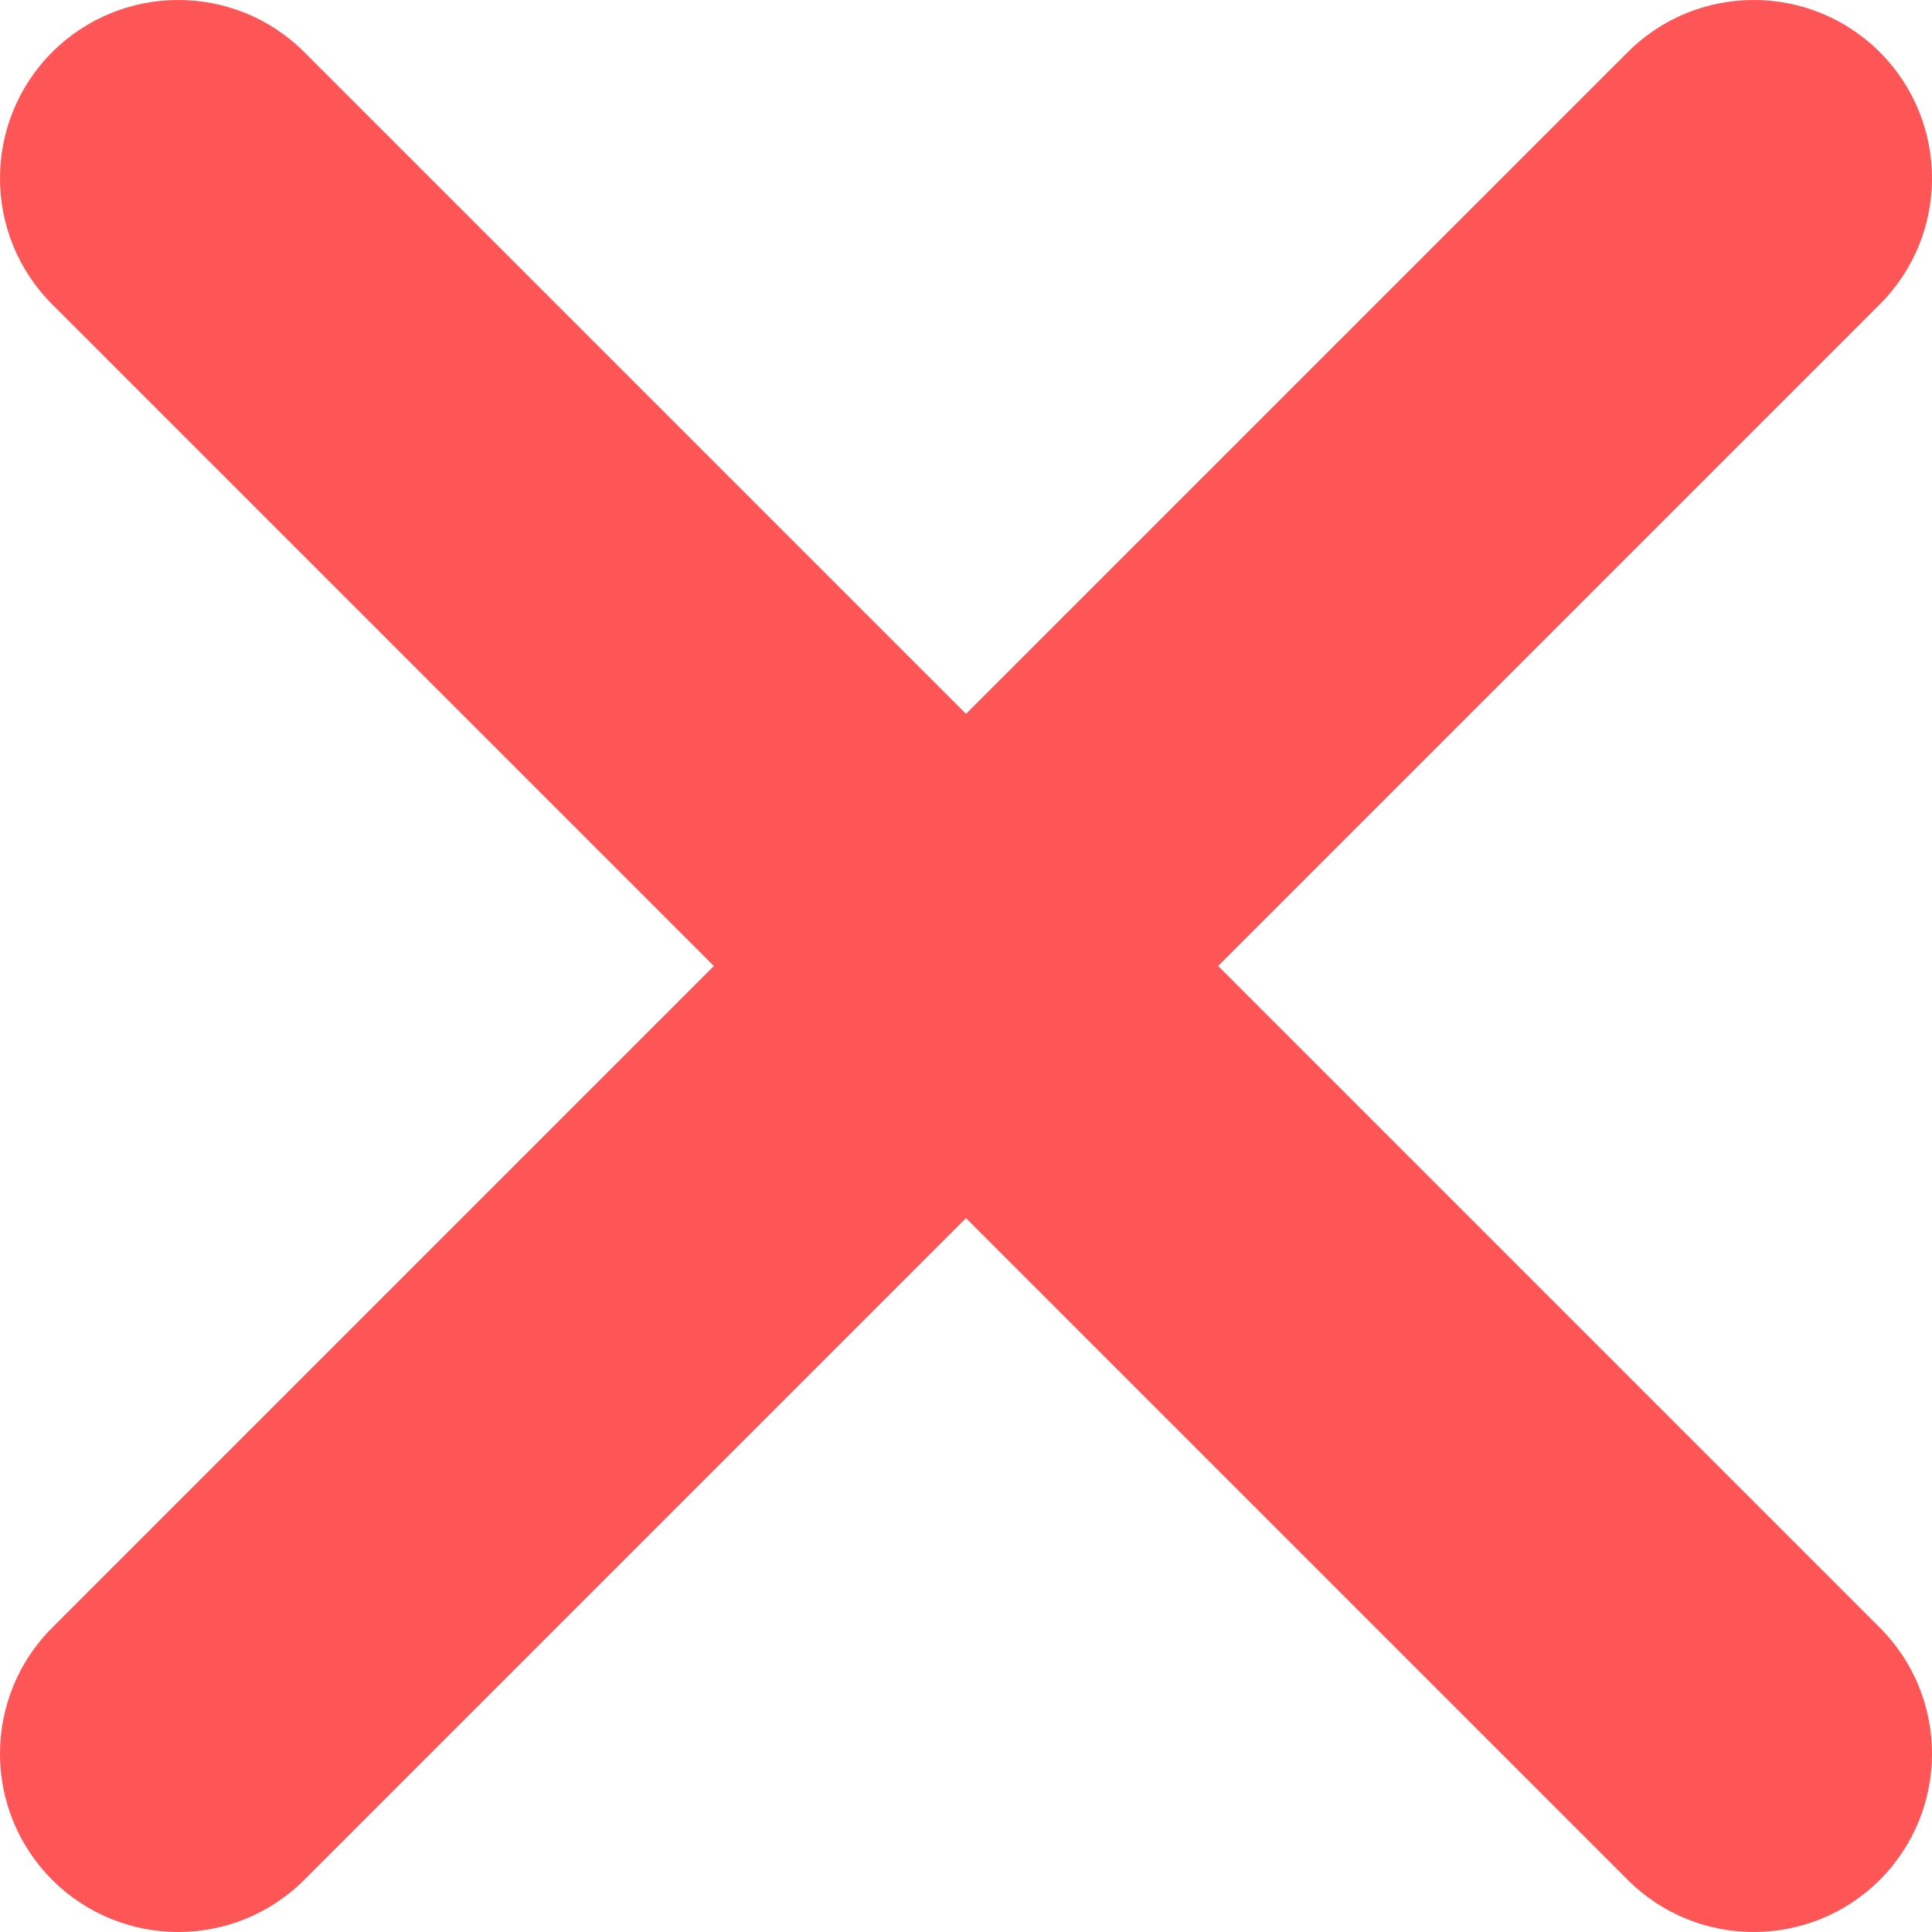 <svg width="14" height="14" viewBox="0 0 14 14" fill="none" xmlns="http://www.w3.org/2000/svg">
<path d="M13.622 11.795C14.126 12.299 14.126 13.117 13.622 13.622C13.117 14.126 12.299 14.126 11.795 13.622L7 8.827L2.205 13.622C1.701 14.126 0.883 14.126 0.378 13.622C-0.126 13.117 -0.126 12.299 0.378 11.795L5.173 7L0.378 2.205C-0.126 1.701 -0.126 0.883 0.378 0.378C0.883 -0.126 1.701 -0.126 2.205 0.378L7 5.173L11.795 0.378C12.299 -0.126 13.117 -0.126 13.622 0.378C14.126 0.883 14.126 1.701 13.622 2.205L8.827 7L13.622 11.795Z" fill="#FE5656"/>
</svg>
